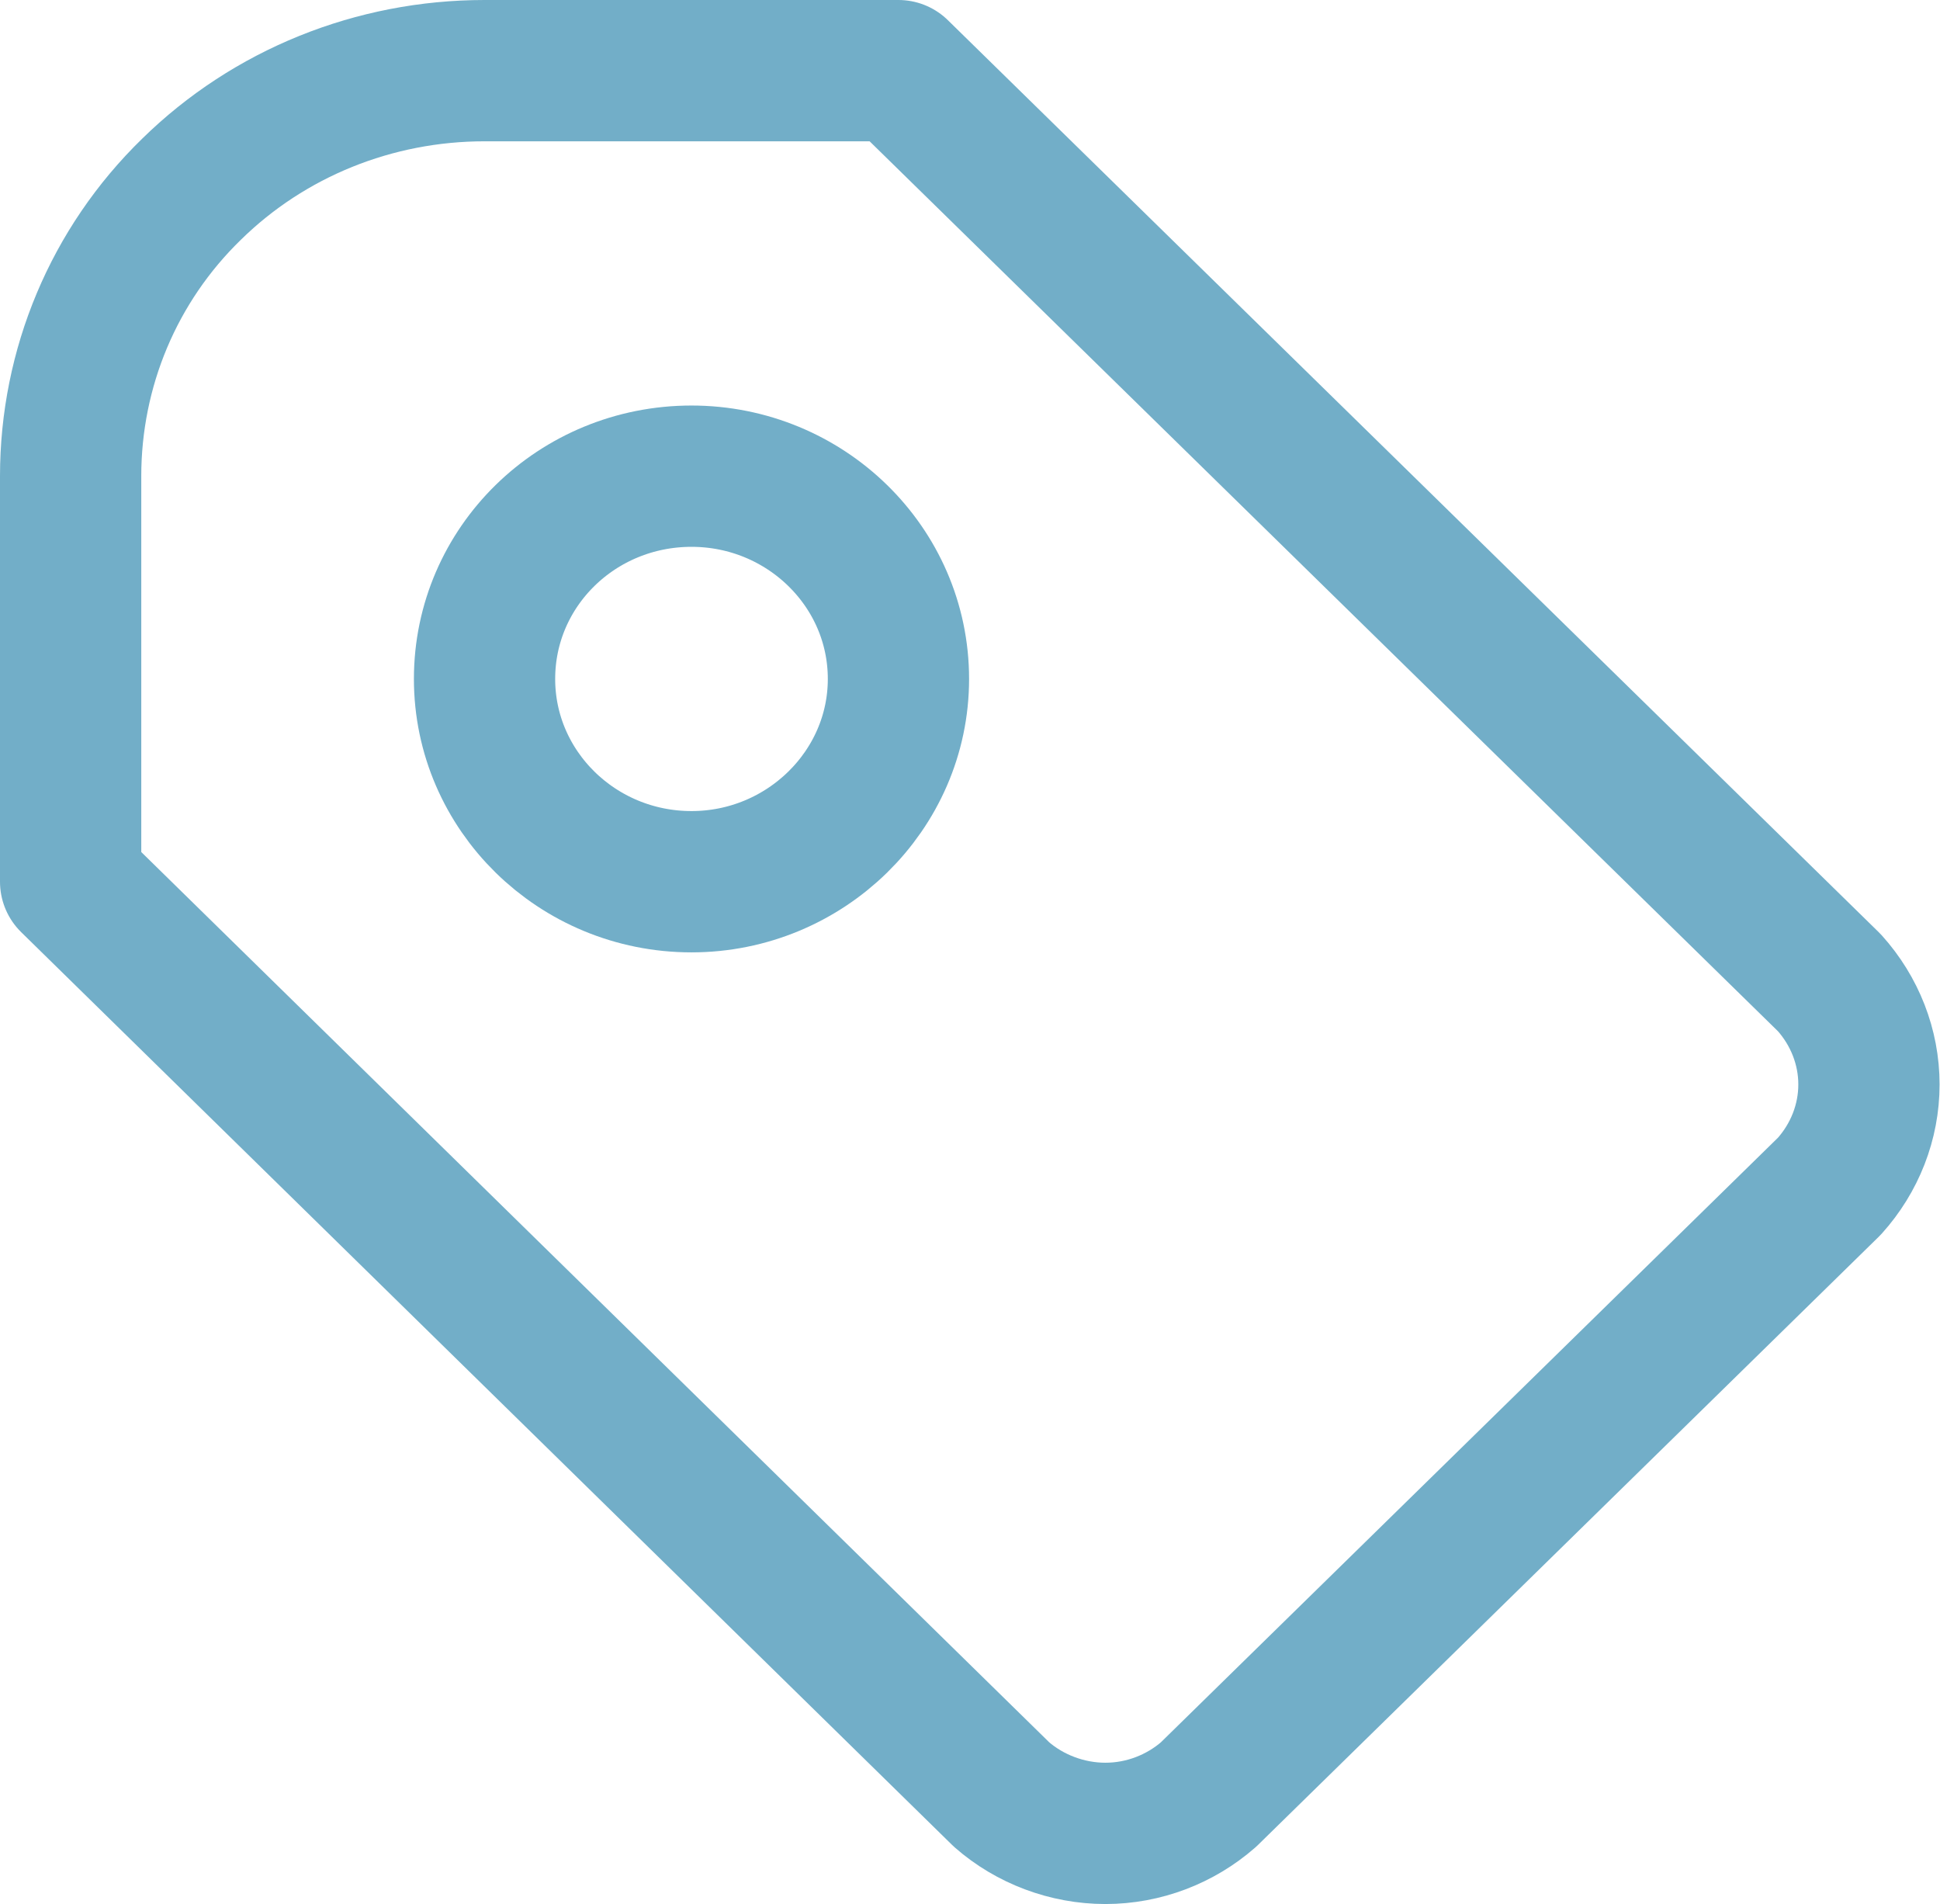 <svg width="27.466" height="26.952" viewBox="0 0 27.466 26.952" fill="none" xmlns="http://www.w3.org/2000/svg" xmlns:xlink="http://www.w3.org/1999/xlink">
	<desc>
			Created with Pixso.
	</desc>
	<defs/>
	<path id="Vector" d="M25.9 13.91C26.26 14.31 26.46 14.82 26.46 15.35C26.46 15.88 26.26 16.39 25.9 16.79L17.11 25.4C16.71 25.75 16.19 25.95 15.65 25.95C15.11 25.95 14.58 25.75 14.18 25.4L1 12.48L1 6.74C1 5.21 1.61 3.75 2.71 2.68C3.81 1.6 5.3 1 6.86 1L12.72 1L25.9 13.91Z" stroke="#72AEC8" stroke-opacity="1" stroke-width="2" stroke-linejoin="round"/>
	<path id="Vector" d="M9.79 12.48C8.17 12.48 6.86 11.19 6.86 9.61C6.86 8.02 8.17 6.74 9.79 6.74C11.4 6.74 12.72 8.02 12.72 9.61C12.72 11.19 11.4 12.48 9.79 12.48Z" stroke="#72AEC8" stroke-opacity="1" stroke-width="2" stroke-linejoin="round"/>
</svg>
